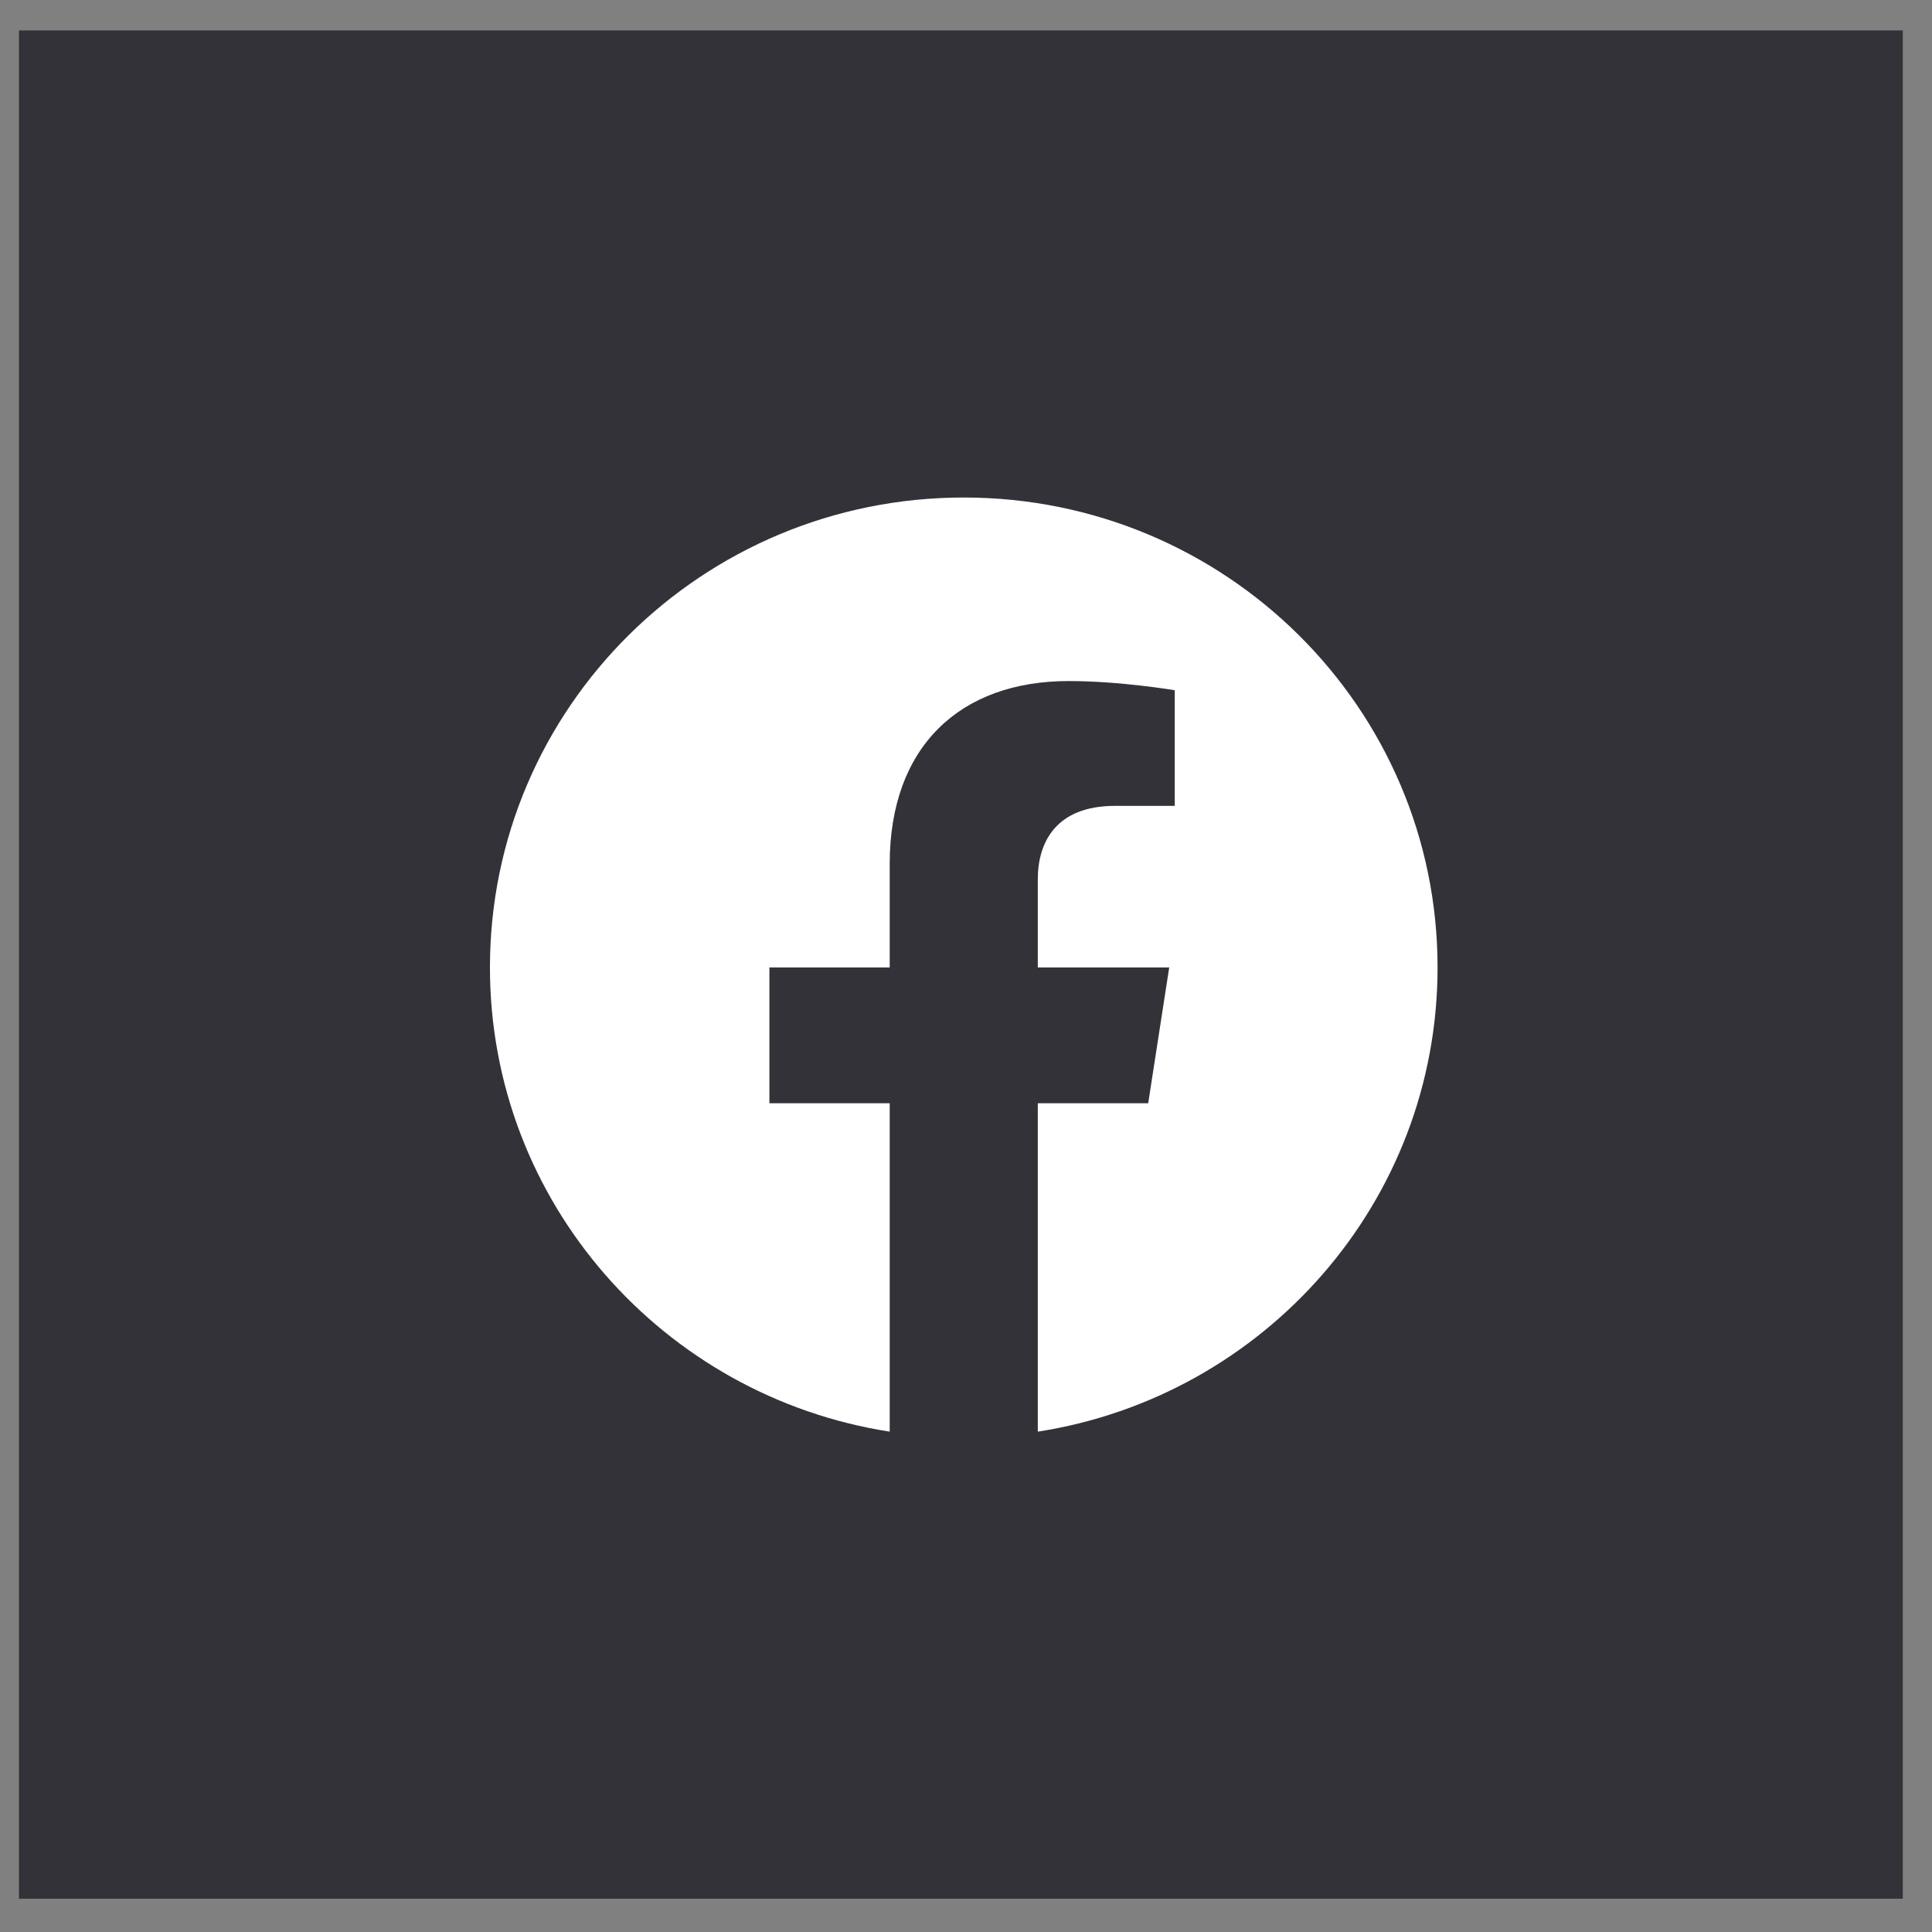 <svg width="49" height="49" viewBox="0 0 49 49" fill="none" xmlns="http://www.w3.org/2000/svg">
<rect x="0" y="0" width="49" height="49" fill="#808080" stroke="none"/>
<rect x="0.481" y="0.772" width="47.778" height="47.384" fill="#323238"/>
<path d="M36.46 24.536C36.46 17.953 31.081 12.618 24.443 12.618C17.805 12.618 12.426 17.953 12.426 24.536C12.426 30.486 16.82 35.416 22.565 36.31V27.981H19.514V24.536H22.565V21.91C22.565 18.924 24.359 17.273 27.105 17.273C28.419 17.273 29.794 17.506 29.794 17.506V20.439H28.278C26.785 20.439 26.321 21.359 26.321 22.302V24.536H29.654L29.121 27.981H26.321V36.31C32.066 35.416 36.46 30.486 36.46 24.536Z" fill="white"/>
</svg>
